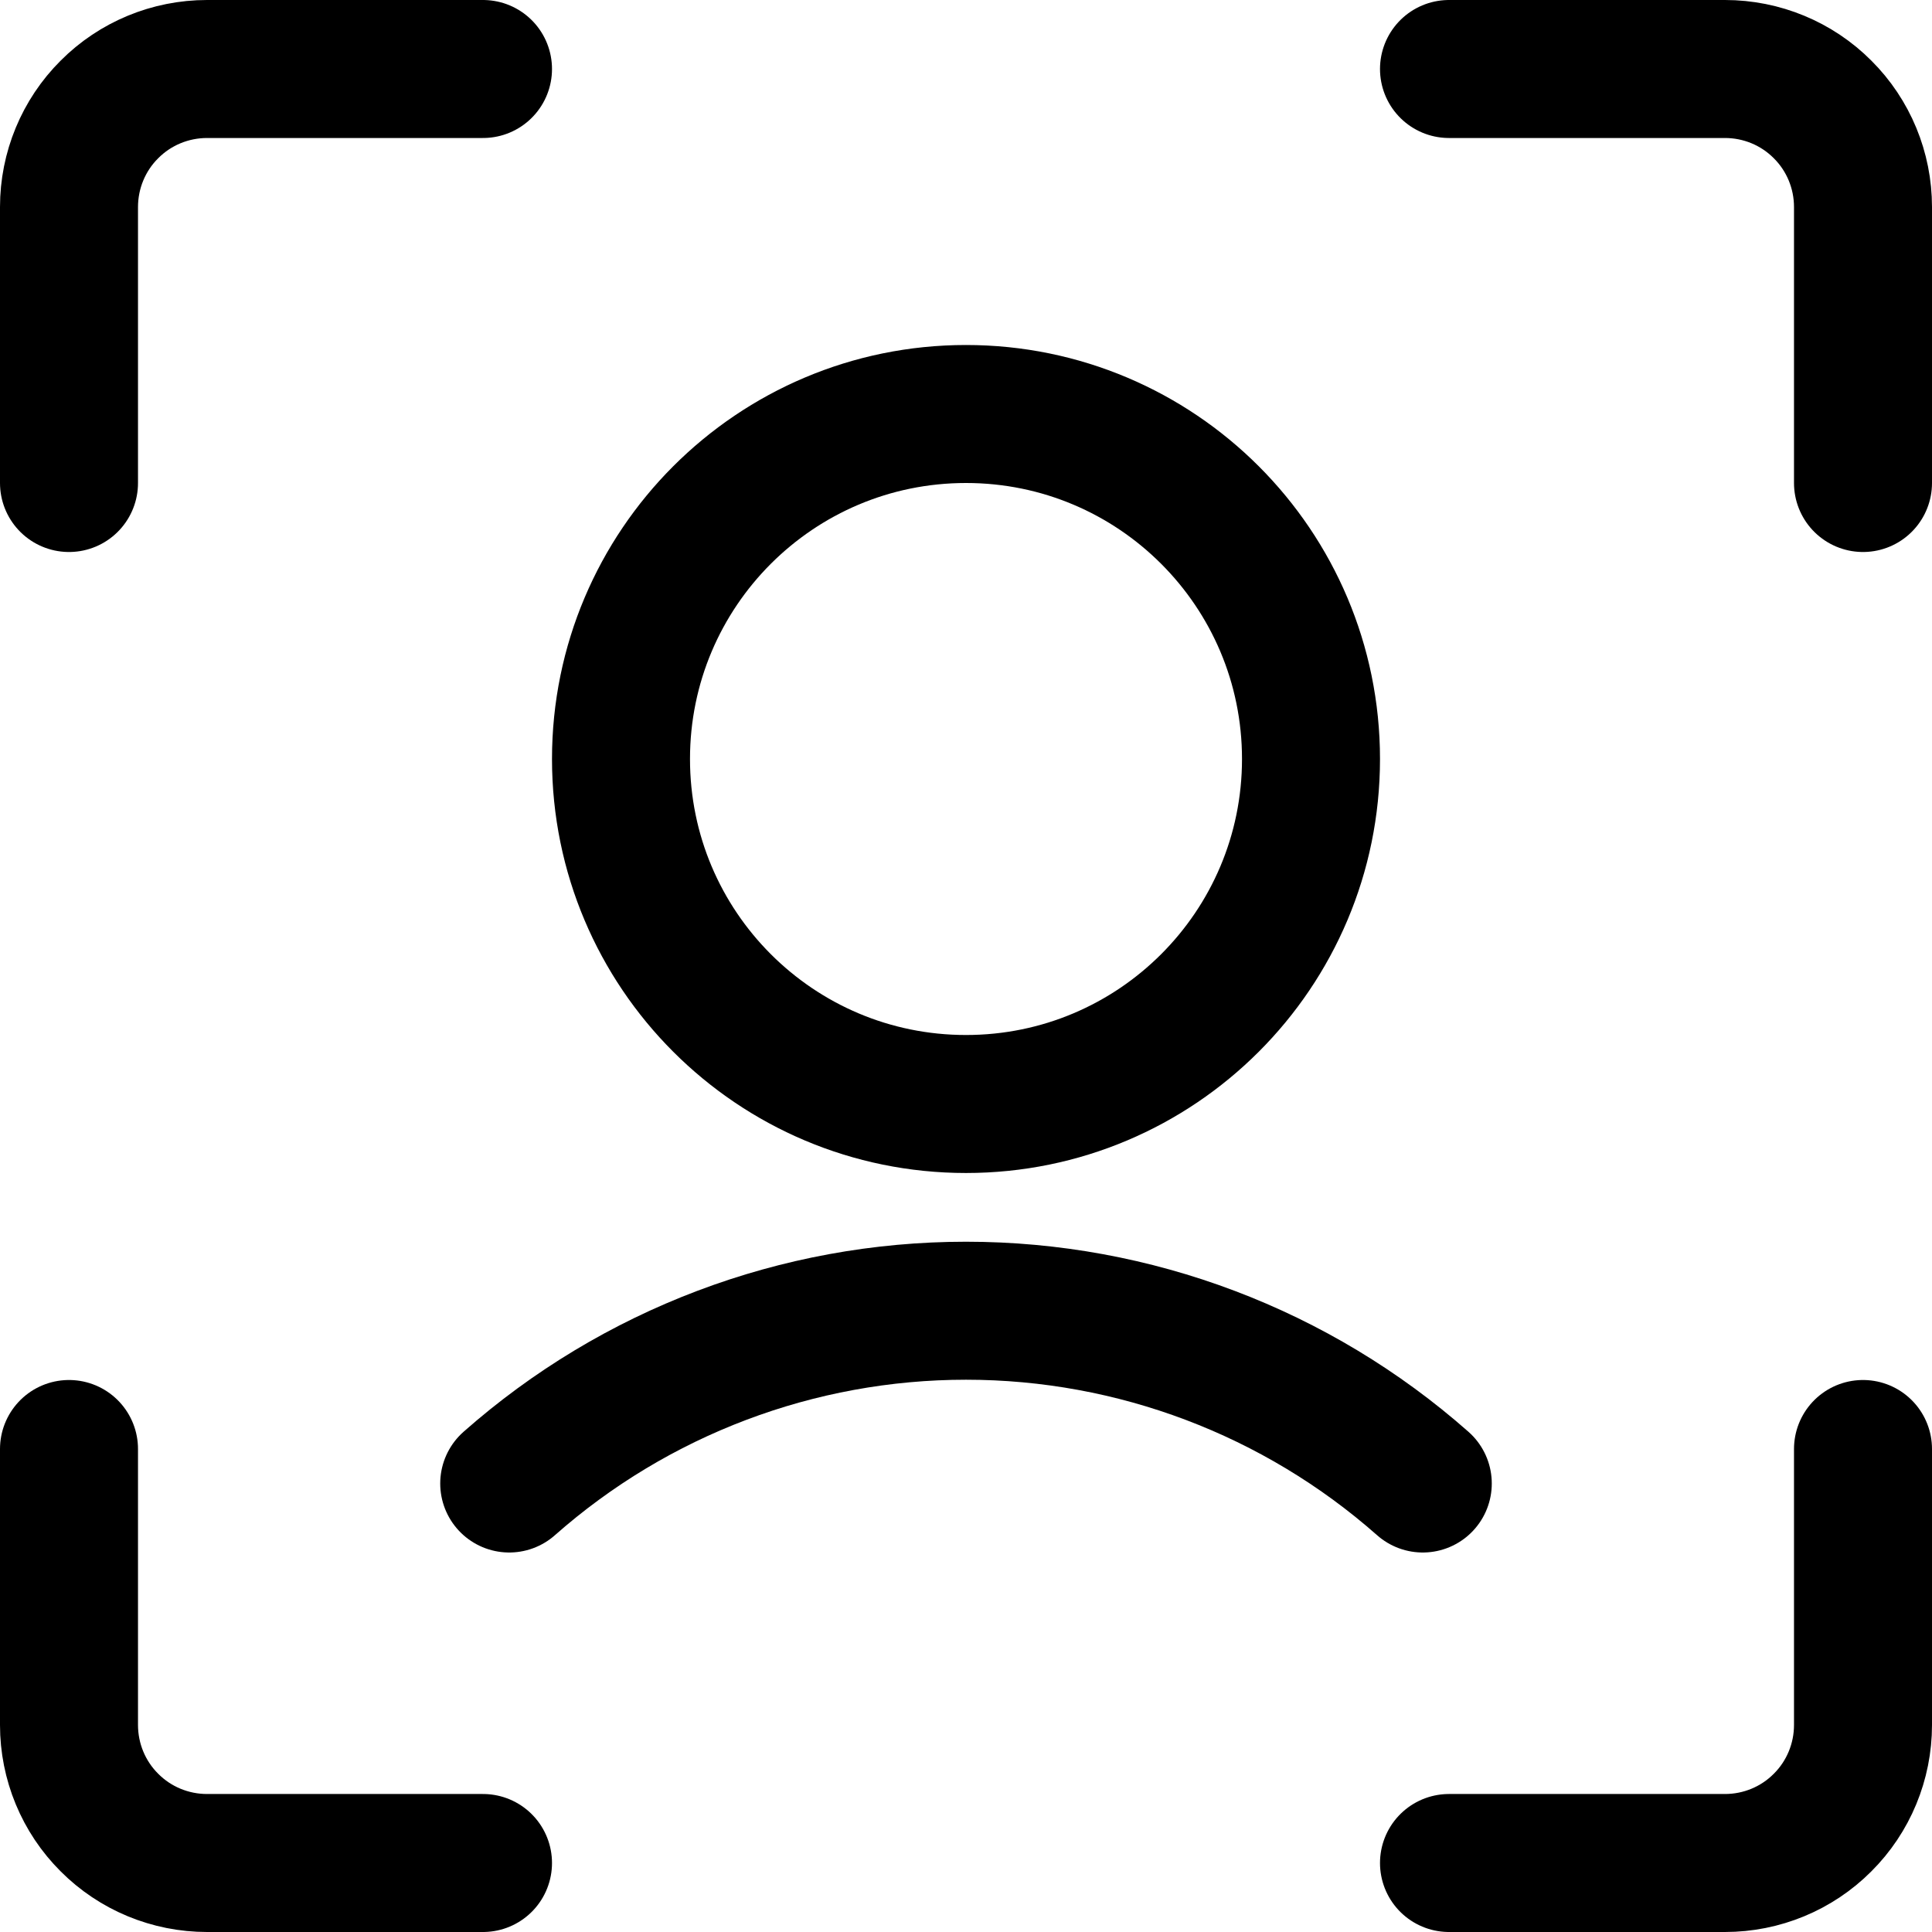 <svg width="14" height="14" viewBox="0 0 14 14" fill="none" xmlns="http://www.w3.org/2000/svg">
<g clip-path="url(#clip0_2002_314)">
<path d="M7 8C8.381 8 9.5 6.881 9.5 5.5C9.5 4.119 8.381 3 7 3C5.619 3 4.5 4.119 4.5 5.5C4.5 6.881 5.619 8 7 8Z" stroke="black" stroke-linecap="round" stroke-linejoin="round"/>
<path d="M10.31 10.75C9.396 9.943 8.219 9.498 7 9.498C5.781 9.498 4.604 9.943 3.69 10.75" stroke="black" stroke-linecap="round" stroke-linejoin="round"/>
<path d="M13.5 10.5V12.5C13.5 12.765 13.395 13.02 13.207 13.207C13.02 13.395 12.765 13.5 12.5 13.5H10.5" stroke="black" stroke-linecap="round" stroke-linejoin="round"/>
<path d="M10.5 0.5H12.5C12.765 0.5 13.02 0.605 13.207 0.793C13.395 0.98 13.5 1.235 13.5 1.5V3.5" stroke="black" stroke-linecap="round" stroke-linejoin="round"/>
<path d="M0.5 3.5V1.5C0.5 1.235 0.605 0.98 0.793 0.793C0.98 0.605 1.235 0.5 1.5 0.5H3.5" stroke="black" stroke-linecap="round" stroke-linejoin="round"/>
<path d="M3.5 13.5H1.5C1.235 13.5 0.98 13.395 0.793 13.207C0.605 13.02 0.5 12.765 0.5 12.5V10.5" stroke="black" stroke-linecap="round" stroke-linejoin="round"/>
</g>
<defs>
<clipPath id="clip0_2002_314">
<rect width="14" height="14" fill="white"/>
</clipPath>
</defs>
</svg>
